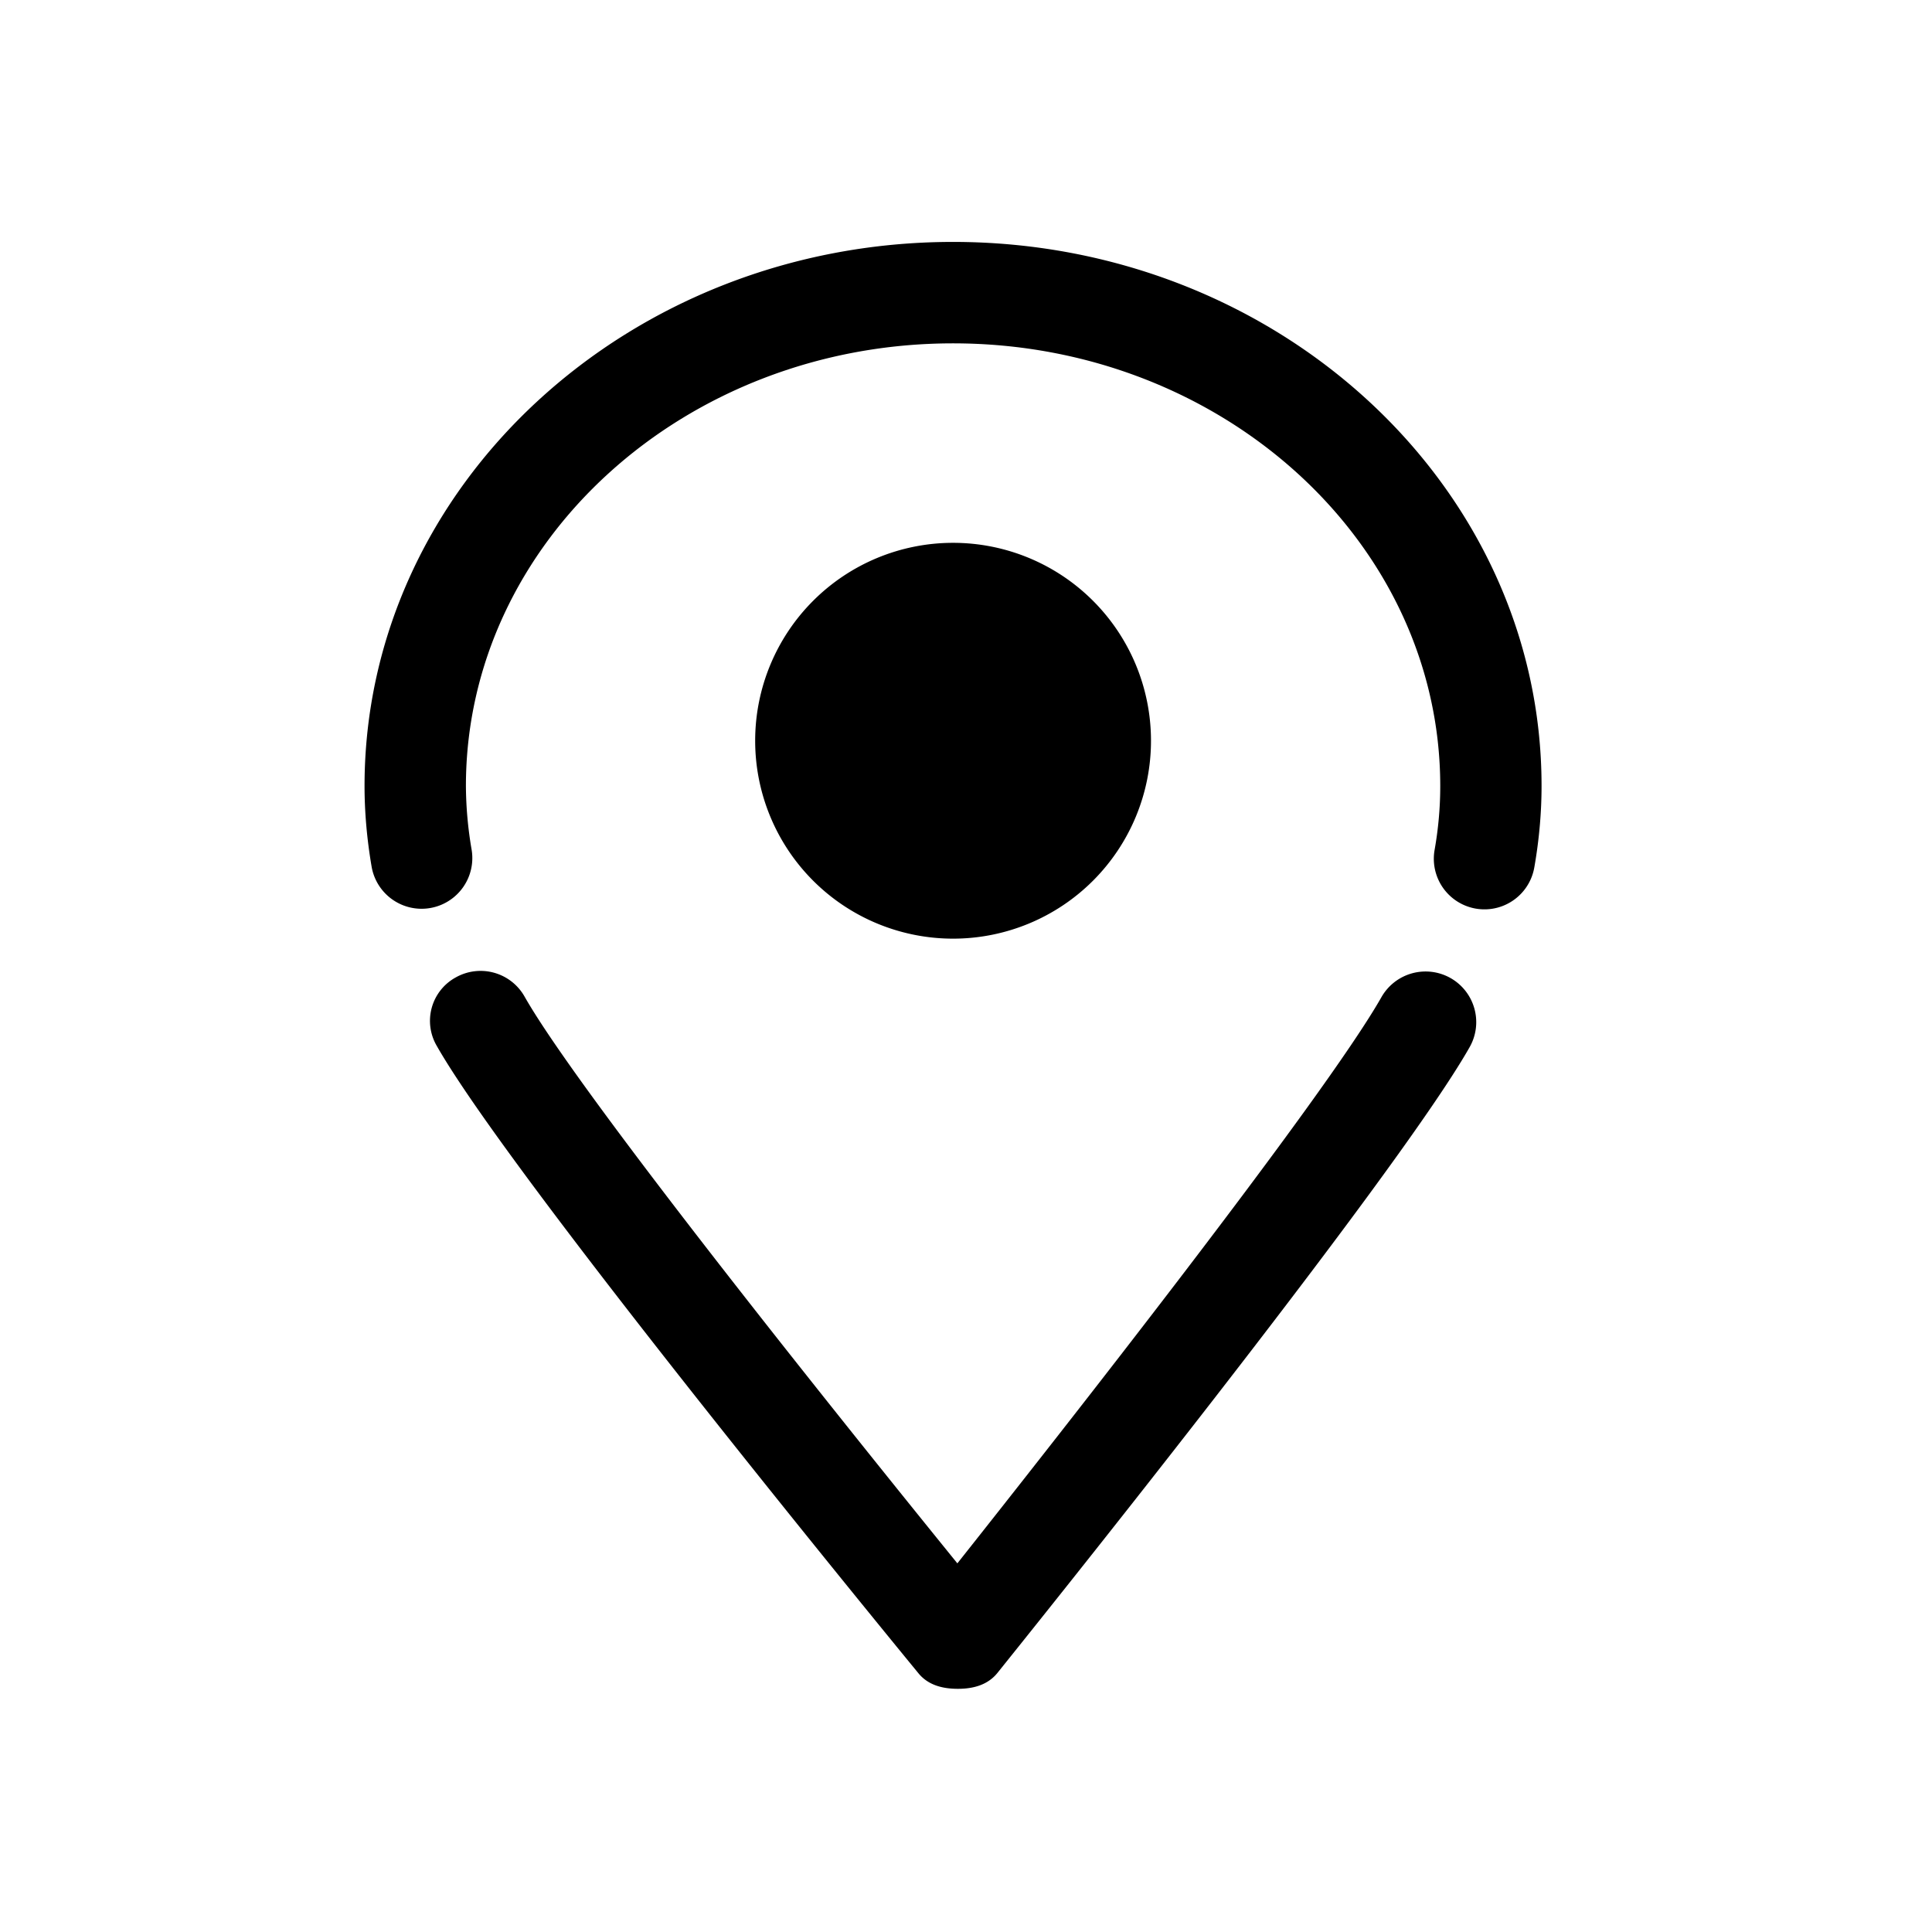 <svg class="icon" style="width: 1em; height: 1em;vertical-align: middle;fill: currentColor;overflow: hidden;" viewBox="0 0 1024 1024" version="1.1" xmlns="http://www.w3.org/2000/svg"><path d="M768.832 518.4a26.912 26.912 0 0 0-36.608 10.048c-30.4 53.632-171.264 232.608-224.8 300.16-54.592-67.328-198.88-246.752-229.312-300.256a26.784 26.784 0 0 0-36.608-10.272 26.24 26.24 0 0 0-10.048 36.192c39.712 70.016 246.624 321.984 255.424 332.704 5.152 6.208 12.736 8.128 20.768 8.128h0.096c8.128 0 15.744-2.048 20.864-8.352 8.576-10.72 210.656-261.728 250.272-331.648a26.848 26.848 0 0 0-10.048-36.704z m0 0M505.152 128.224c-172.032 0-311.936 129.408-311.936 288.384 0 13.92 1.28 28.352 3.744 42.72a26.88 26.88 0 1 0 52.992-9.088 205.056 205.056 0 0 1-3.008-33.6c0-129.408 115.84-234.656 258.208-234.656 142.368 0 258.208 105.344 258.208 234.656 0 11.008-0.96 22.368-3.008 33.92a26.816 26.816 0 1 0 52.864 9.184c2.56-14.56 3.84-29.12 3.84-43.136 0.064-158.976-139.872-288.384-311.904-288.384z m0 0M400.256 392.608a104.896 104.896 0 1 0 209.792 0 104.896 104.896 0 0 0-209.792 0z m0 0" /></svg>
